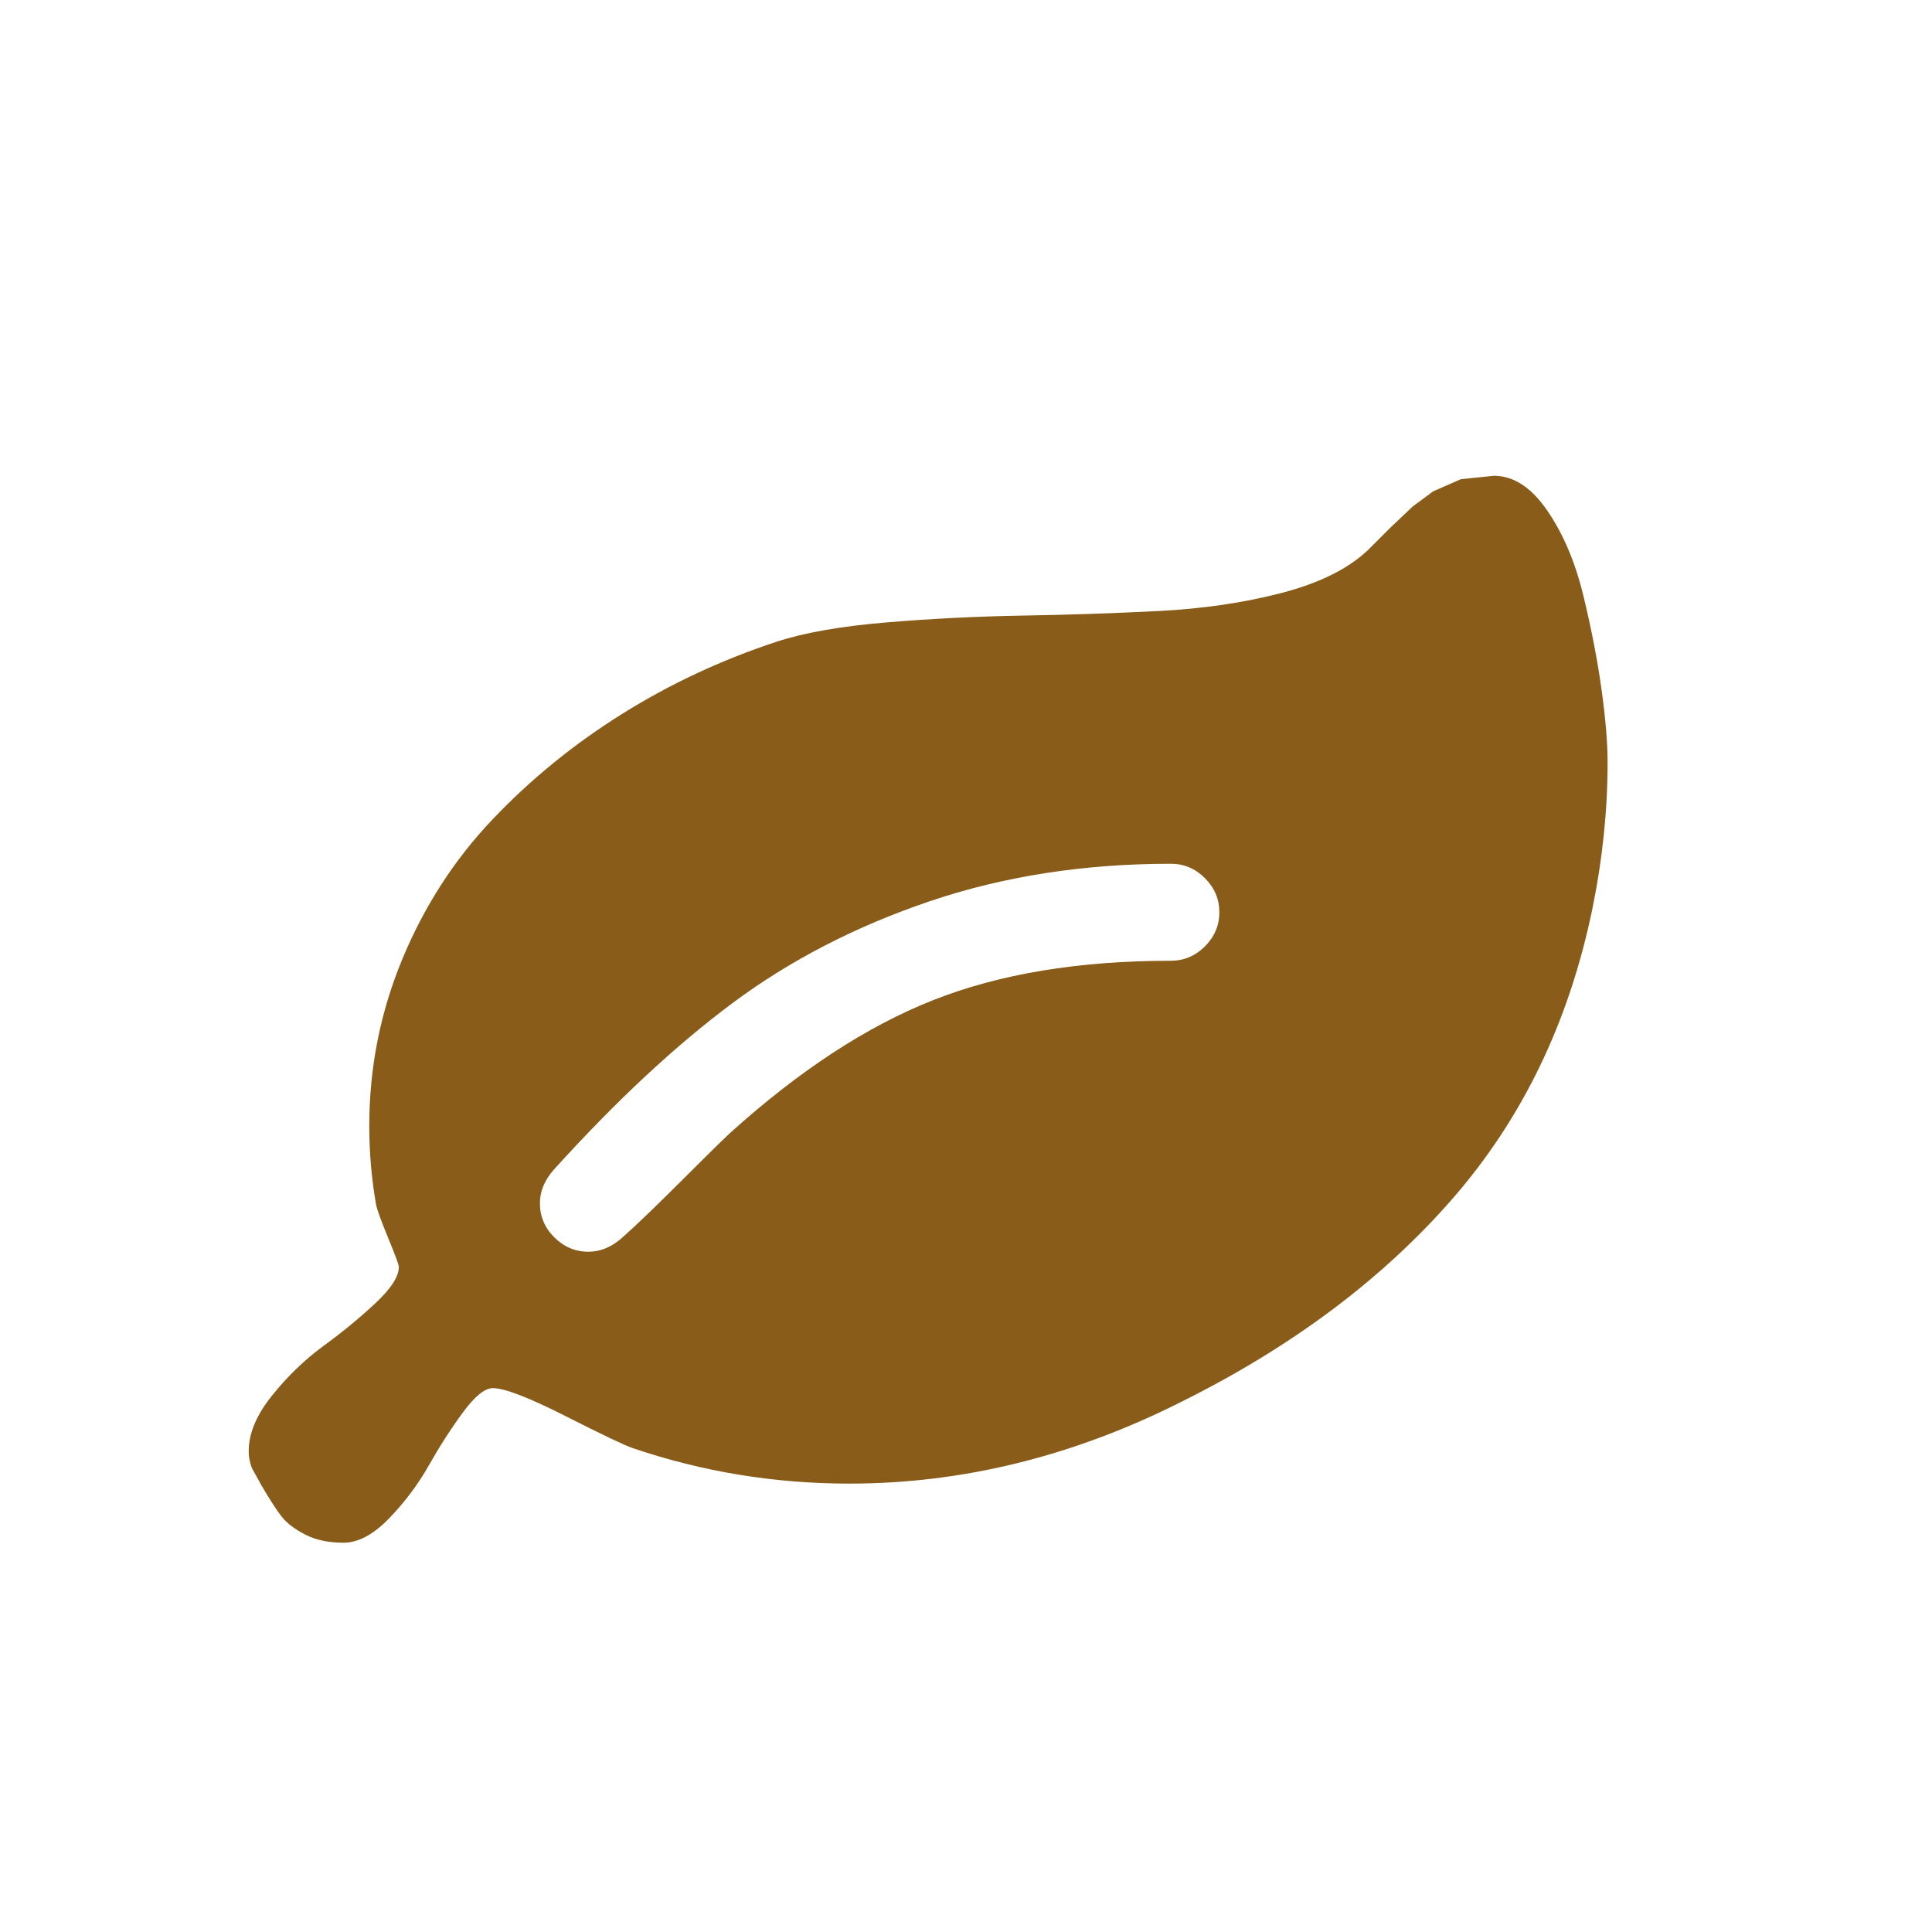<svg width="536" height="536" viewBox="0 0 536 536" fill="none" xmlns="http://www.w3.org/2000/svg">
<path d="M338.286 253.091C338.286 249.447 336.953 246.294 334.289 243.631C331.624 240.968 328.468 239.636 324.821 239.636C300.698 239.636 278.398 243.105 257.921 250.043C237.444 256.98 219.246 266.37 203.327 278.213C187.409 290.056 170.894 305.437 153.783 324.358C151.118 327.301 149.786 330.455 149.786 333.818C149.786 337.462 151.118 340.616 153.783 343.278C156.448 345.941 159.603 347.273 163.25 347.273C166.616 347.273 169.772 345.941 172.717 343.278C176.504 339.915 181.693 334.939 188.285 328.352C194.877 321.765 199.576 317.14 202.381 314.477C221.595 297.098 240.424 284.765 258.867 277.477C277.311 270.189 299.295 266.545 324.821 266.545C328.468 266.545 331.624 265.214 334.289 262.551C336.953 259.888 338.286 256.735 338.286 253.091ZM446 211.466C446 224.78 444.597 238.305 441.792 252.04C435.341 283.434 422.402 310.273 402.977 332.557C383.552 354.841 358.482 373.621 327.767 388.898C297.753 404.034 267.037 411.602 235.621 411.602C214.863 411.602 194.807 408.309 175.452 401.722C173.348 401.021 167.177 398.078 156.939 392.892C146.7 387.706 139.968 385.114 136.742 385.114C134.498 385.114 131.728 387.356 128.432 391.841C125.136 396.326 121.981 401.231 118.965 406.557C115.95 411.883 112.268 416.788 107.92 421.273C103.572 425.758 99.365 428 95.297 428C91.09 428 87.513 427.229 84.568 425.687C81.623 424.146 79.449 422.464 78.046 420.642C76.644 418.82 74.75 415.877 72.366 411.812C72.086 411.252 71.665 410.481 71.104 409.5C70.543 408.519 70.157 407.818 69.947 407.398C69.736 406.977 69.526 406.312 69.316 405.401C69.105 404.49 69 403.544 69 402.562C69 397.657 71.174 392.507 75.522 387.111C79.87 381.715 84.638 377.125 89.828 373.341C95.017 369.557 99.785 365.633 104.133 361.568C108.481 357.504 110.655 354.14 110.655 351.477C110.655 350.917 109.673 348.254 107.71 343.489C105.746 338.723 104.624 335.64 104.344 334.239C103.081 327.091 102.45 319.803 102.45 312.375C102.45 296.258 105.501 280.841 111.602 266.125C117.703 251.409 126.048 238.48 136.637 227.338C147.226 216.196 159.183 206.455 172.507 198.116C185.831 189.777 200.137 183.085 215.424 178.04C223.138 175.517 233.306 173.73 245.929 172.679C258.552 171.628 271.14 170.997 283.692 170.787C296.245 170.577 308.762 170.156 321.245 169.526C333.727 168.895 345.193 167.213 355.642 164.48C366.091 161.747 374.05 157.788 379.52 152.602L385.726 146.401L391.932 140.514L397.613 136.31L405.292 132.946L414.443 132C419.913 132 424.857 135.223 429.275 141.67C433.693 148.117 437.024 155.966 439.268 165.216C441.512 174.466 443.195 183.155 444.317 191.284C445.439 199.413 446 206.14 446 211.466Z" fill="#895C19"/>
</svg>
